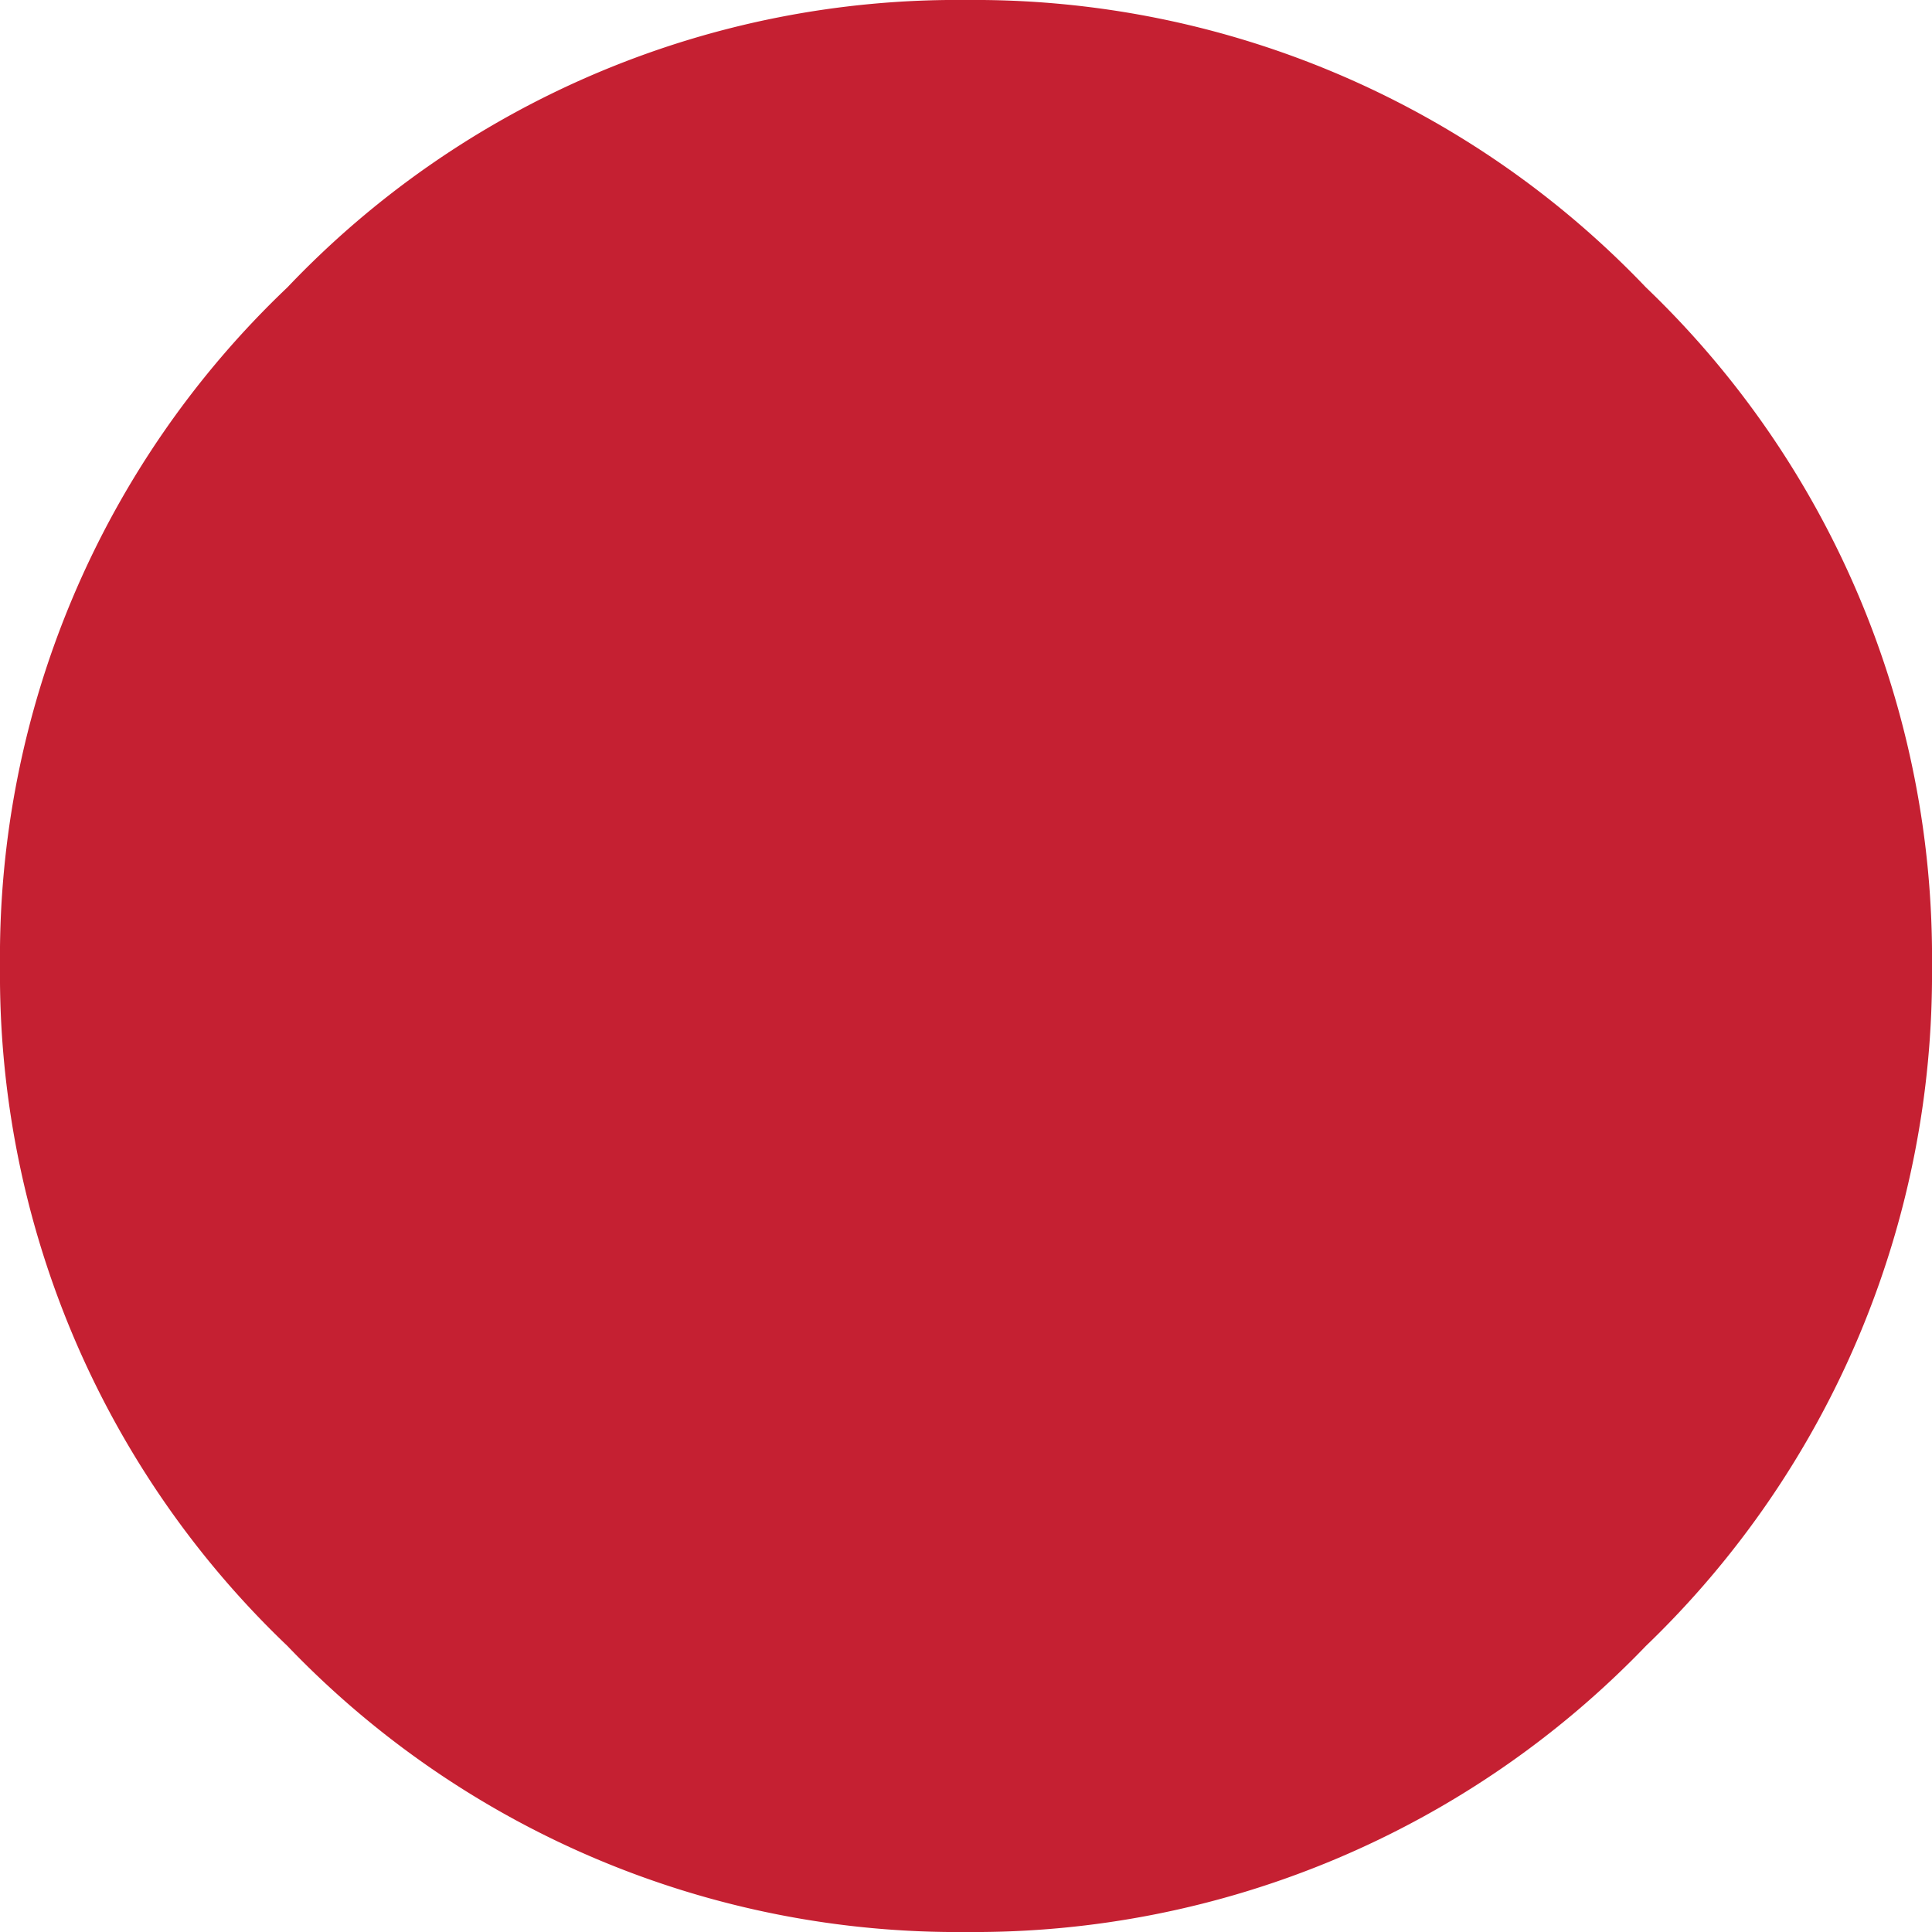 <svg xmlns="http://www.w3.org/2000/svg" width="14.79" height="14.79" viewBox="0 0 14.79 14.79"><defs><style>.a{fill:#c52032;}</style></defs><path class="a" d="M7.4,0a7.1,7.1,0,0,1,5.2,2.2,7.1,7.1,0,0,1,2.19,5.2,7.13,7.13,0,0,1-2.19,5.2,7.13,7.13,0,0,1-5.2,2.19A7.1,7.1,0,0,1,2.2,12.6,7.1,7.1,0,0,1,0,7.4,7.07,7.07,0,0,1,2.2,2.2,7.07,7.07,0,0,1,7.4,0Z"/></svg>
